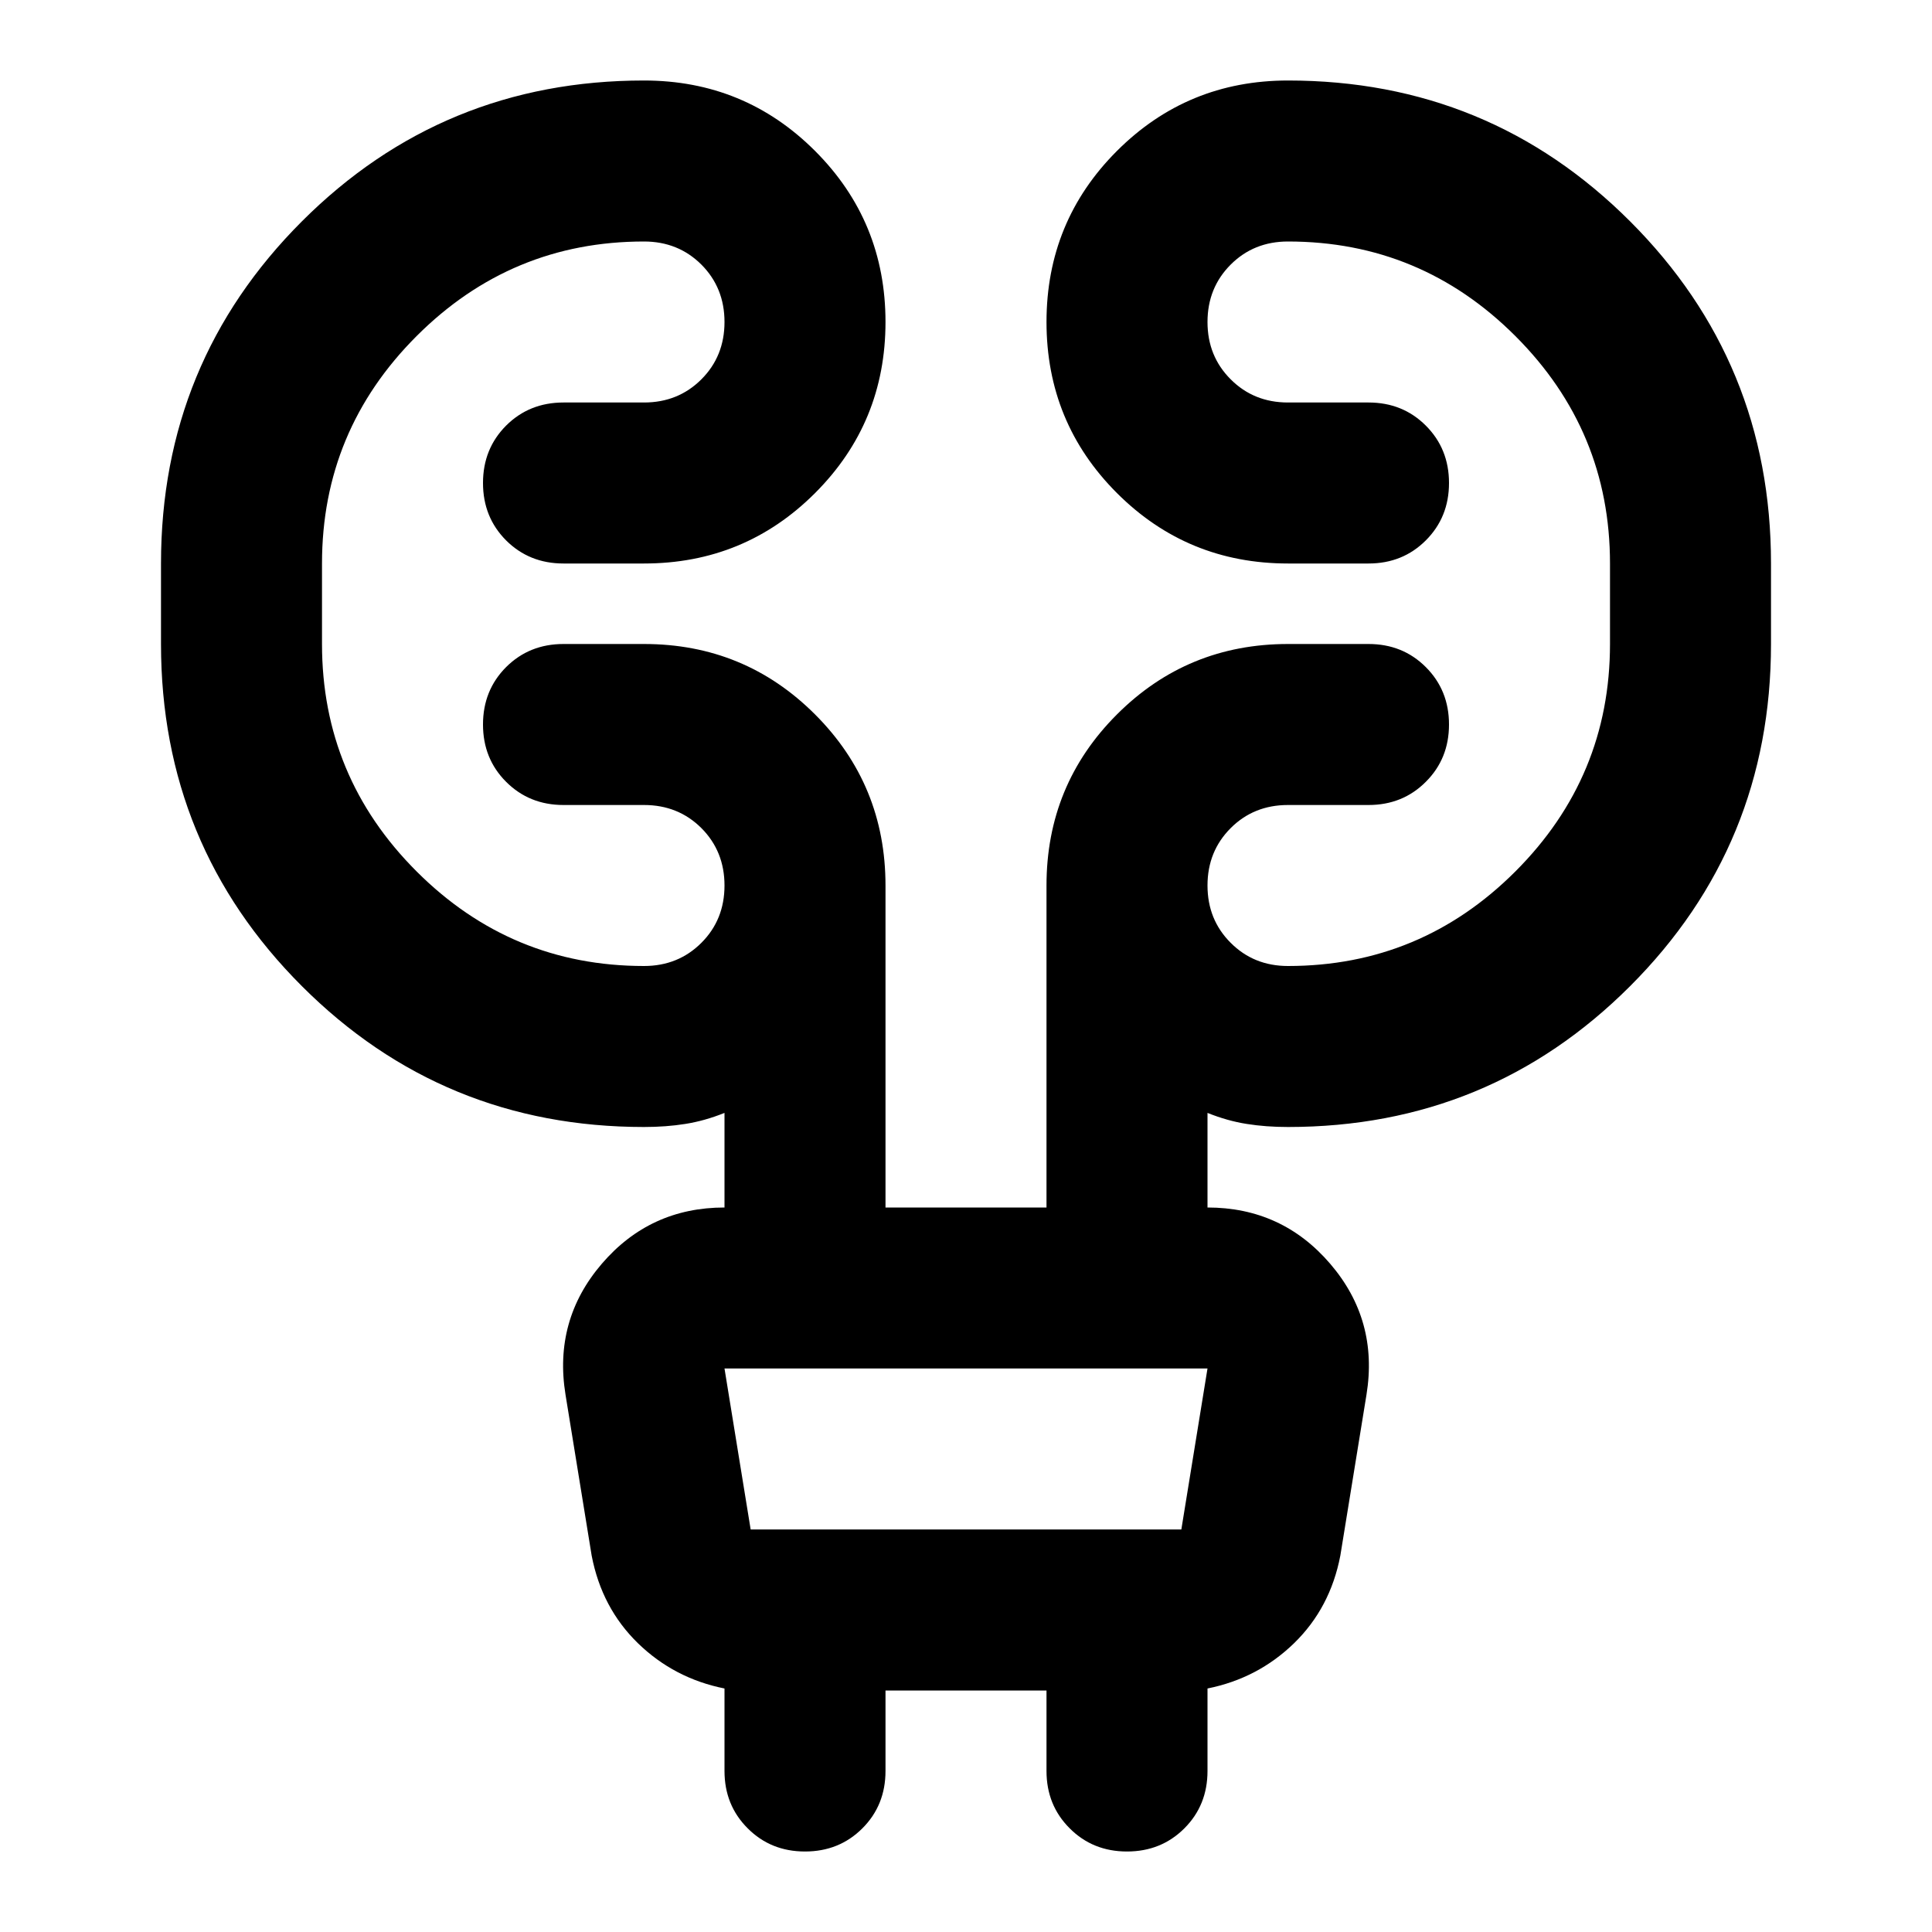<svg xmlns="http://www.w3.org/2000/svg" height="24" width="24"><path d="M11 21v1q0 .425-.287.712Q10.425 23 10 23t-.712-.288Q9 22.425 9 22v-1.025q-.625-.125-1.075-.562-.45-.438-.575-1.088l-.325-2q-.15-.925.45-1.625T9 15v-1.175q-.25.1-.488.137Q8.275 14 8 14q-2.5 0-4.25-1.75T2 8V7q0-2.5 1.75-4.25T8 1q1.25 0 2.125.875T11 4q0 1.25-.875 2.125T8 7H7q-.425 0-.713-.287Q6 6.425 6 6t.287-.713Q6.575 5 7 5h1q.425 0 .713-.288Q9 4.425 9 4t-.287-.713Q8.425 3 8 3 6.35 3 5.175 4.175 4 5.35 4 7v1q0 1.65 1.175 2.825Q6.35 12 8 12q.425 0 .713-.288Q9 11.425 9 11t-.287-.713Q8.425 10 8 10H7q-.425 0-.713-.288Q6 9.425 6 9t.287-.713Q6.575 8 7 8h1q1.25 0 2.125.875T11 11v4h2v-4q0-1.25.875-2.125T16 8h1q.425 0 .712.287Q18 8.575 18 9t-.288.712Q17.425 10 17 10h-1q-.425 0-.712.287Q15 10.575 15 11t.288.712Q15.575 12 16 12q1.65 0 2.825-1.175Q20 9.65 20 8V7q0-1.65-1.175-2.825Q17.65 3 16 3q-.425 0-.712.287Q15 3.575 15 4t.288.712Q15.575 5 16 5h1q.425 0 .712.287Q18 5.575 18 6t-.288.713Q17.425 7 17 7h-1q-1.25 0-2.125-.875T13 4q0-1.25.875-2.125T16 1q2.5 0 4.25 1.75T22 7v1q0 2.5-1.75 4.25T16 14q-.275 0-.512-.038-.238-.037-.488-.137V15q.925 0 1.525.7.6.7.45 1.625l-.325 2q-.125.65-.575 1.088-.45.437-1.075.562V22q0 .425-.287.712Q14.425 23 14 23t-.712-.288Q13 22.425 13 22v-1Zm-2-4 .325 2h5.35L15 17H9Zm0 0 .325 2Z"/></svg>